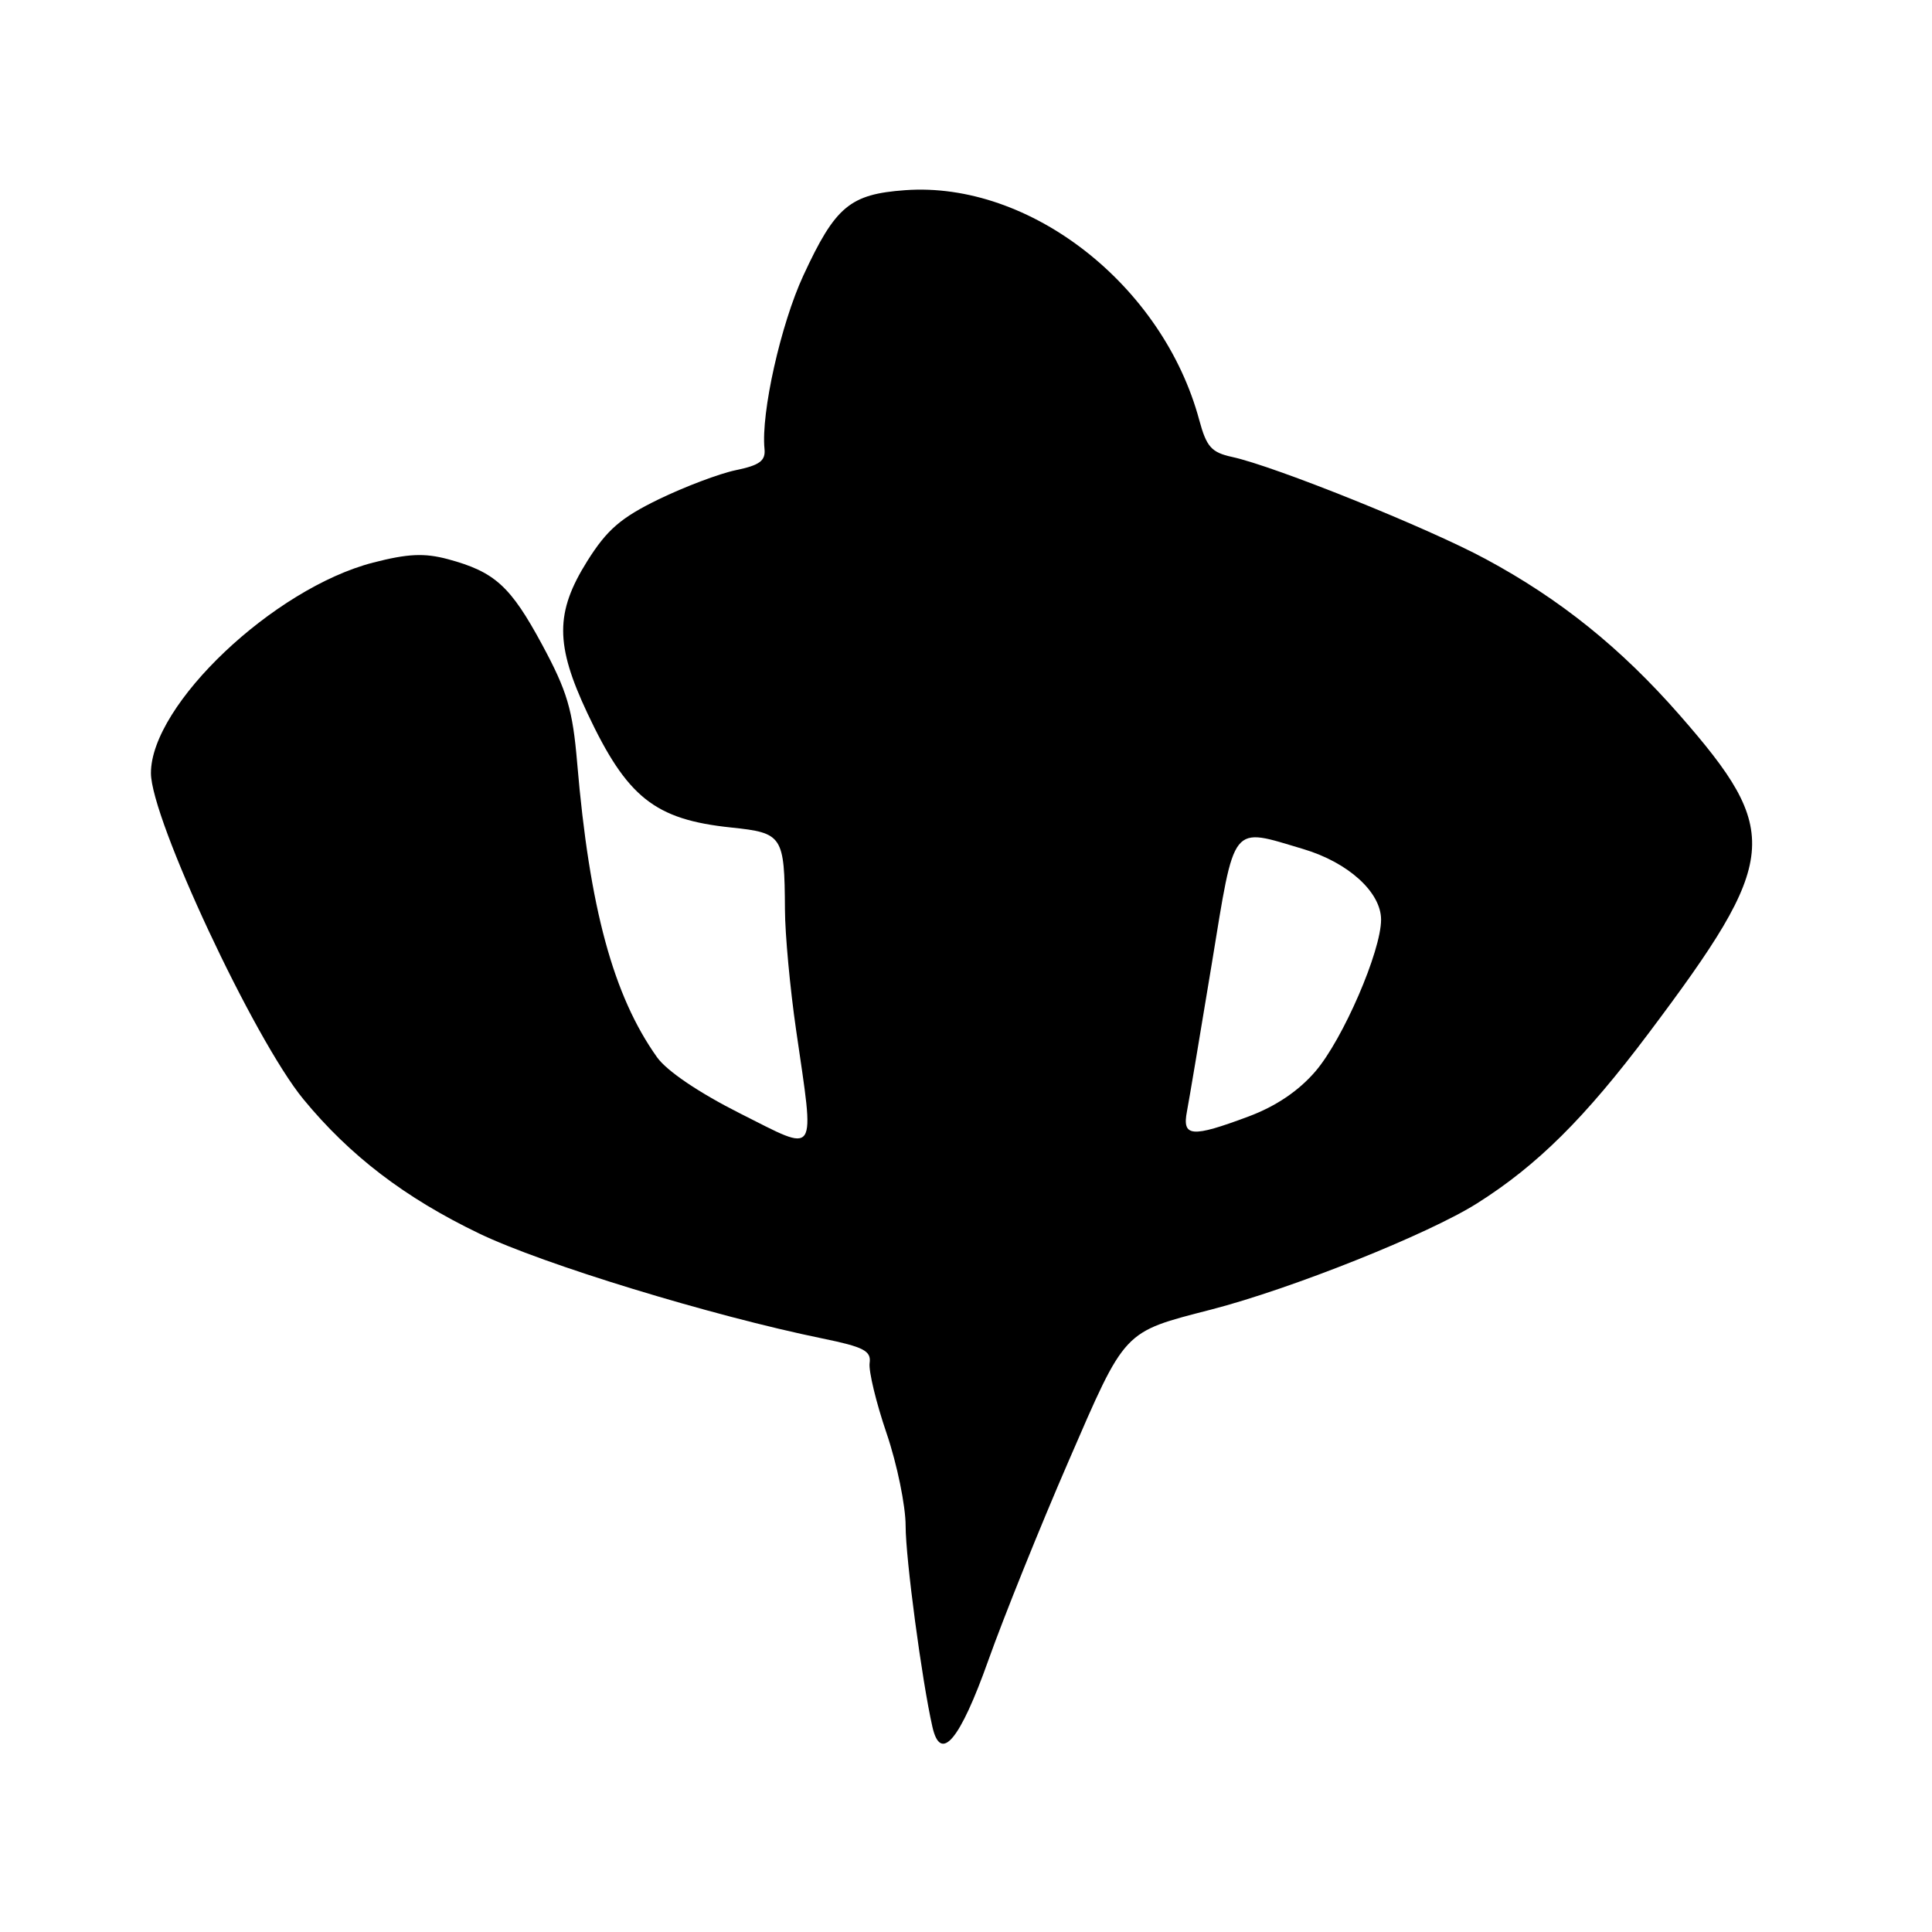 <?xml version="1.0" encoding="UTF-8" standalone="no"?>
<!DOCTYPE svg PUBLIC "-//W3C//DTD SVG 1.1//EN" "http://www.w3.org/Graphics/SVG/1.1/DTD/svg11.dtd" >
<svg xmlns="http://www.w3.org/2000/svg" xmlns:xlink="http://www.w3.org/1999/xlink" version="1.1" viewBox="0 0 256 256">
 <g >
 <path fill="currentColor"
d=" M 130.96 220.00 C 133.02 214.22 137.79 202.37 141.57 193.66 C 149.19 176.08 148.74 176.56 160.50 173.52 C 171.17 170.76 189.26 163.53 195.72 159.45 C 203.70 154.41 210.00 148.16 218.48 136.87 C 235.80 113.81 236.14 110.27 222.55 94.74 C 214.77 85.86 206.72 79.38 196.85 74.07 C 189.20 69.94 168.87 61.76 163.27 60.55 C 160.52 59.95 159.87 59.22 158.91 55.67 C 154.10 37.78 136.48 24.00 119.94 25.20 C 112.62 25.73 110.69 27.34 106.45 36.50 C 103.46 42.95 100.82 54.73 101.30 59.48 C 101.46 61.05 100.66 61.65 97.50 62.30 C 95.30 62.76 90.70 64.50 87.28 66.16 C 82.26 68.60 80.43 70.19 77.82 74.34 C 73.55 81.15 73.56 85.42 77.83 94.50 C 83.09 105.68 86.75 108.59 96.89 109.65 C 103.71 110.36 103.95 110.73 104.01 120.50 C 104.02 123.80 104.69 131.00 105.49 136.50 C 107.96 153.56 108.49 152.77 98.09 147.55 C 92.65 144.81 88.36 141.92 87.06 140.09 C 81.27 131.95 78.11 120.34 76.48 101.11 C 75.88 94.02 75.16 91.60 71.85 85.45 C 67.64 77.65 65.57 75.77 59.34 74.09 C 56.23 73.26 54.04 73.36 49.43 74.55 C 36.28 77.95 20.00 93.37 20.00 102.44 C 20.00 108.48 33.64 137.66 40.19 145.64 C 46.36 153.14 53.65 158.71 63.50 163.45 C 71.96 167.52 94.27 174.34 109.00 177.36 C 114.46 178.48 115.46 179.00 115.23 180.61 C 115.08 181.66 116.09 185.86 117.48 189.93 C 118.87 194.01 120.00 199.53 120.00 202.19 C 120.00 206.49 122.15 222.65 123.55 228.82 C 124.64 233.64 127.18 230.63 130.96 220.00 Z  M 157.28 147.25 C 157.57 145.74 159.04 136.96 160.56 127.75 C 163.67 108.79 163.01 109.63 172.68 112.50 C 178.64 114.27 183.00 118.22 183.00 121.86 C 183.00 126.03 177.96 137.69 174.31 141.95 C 172.09 144.54 169.08 146.58 165.44 147.94 C 157.87 150.77 156.62 150.66 157.28 147.25 Z "/>
</g>
</svg>